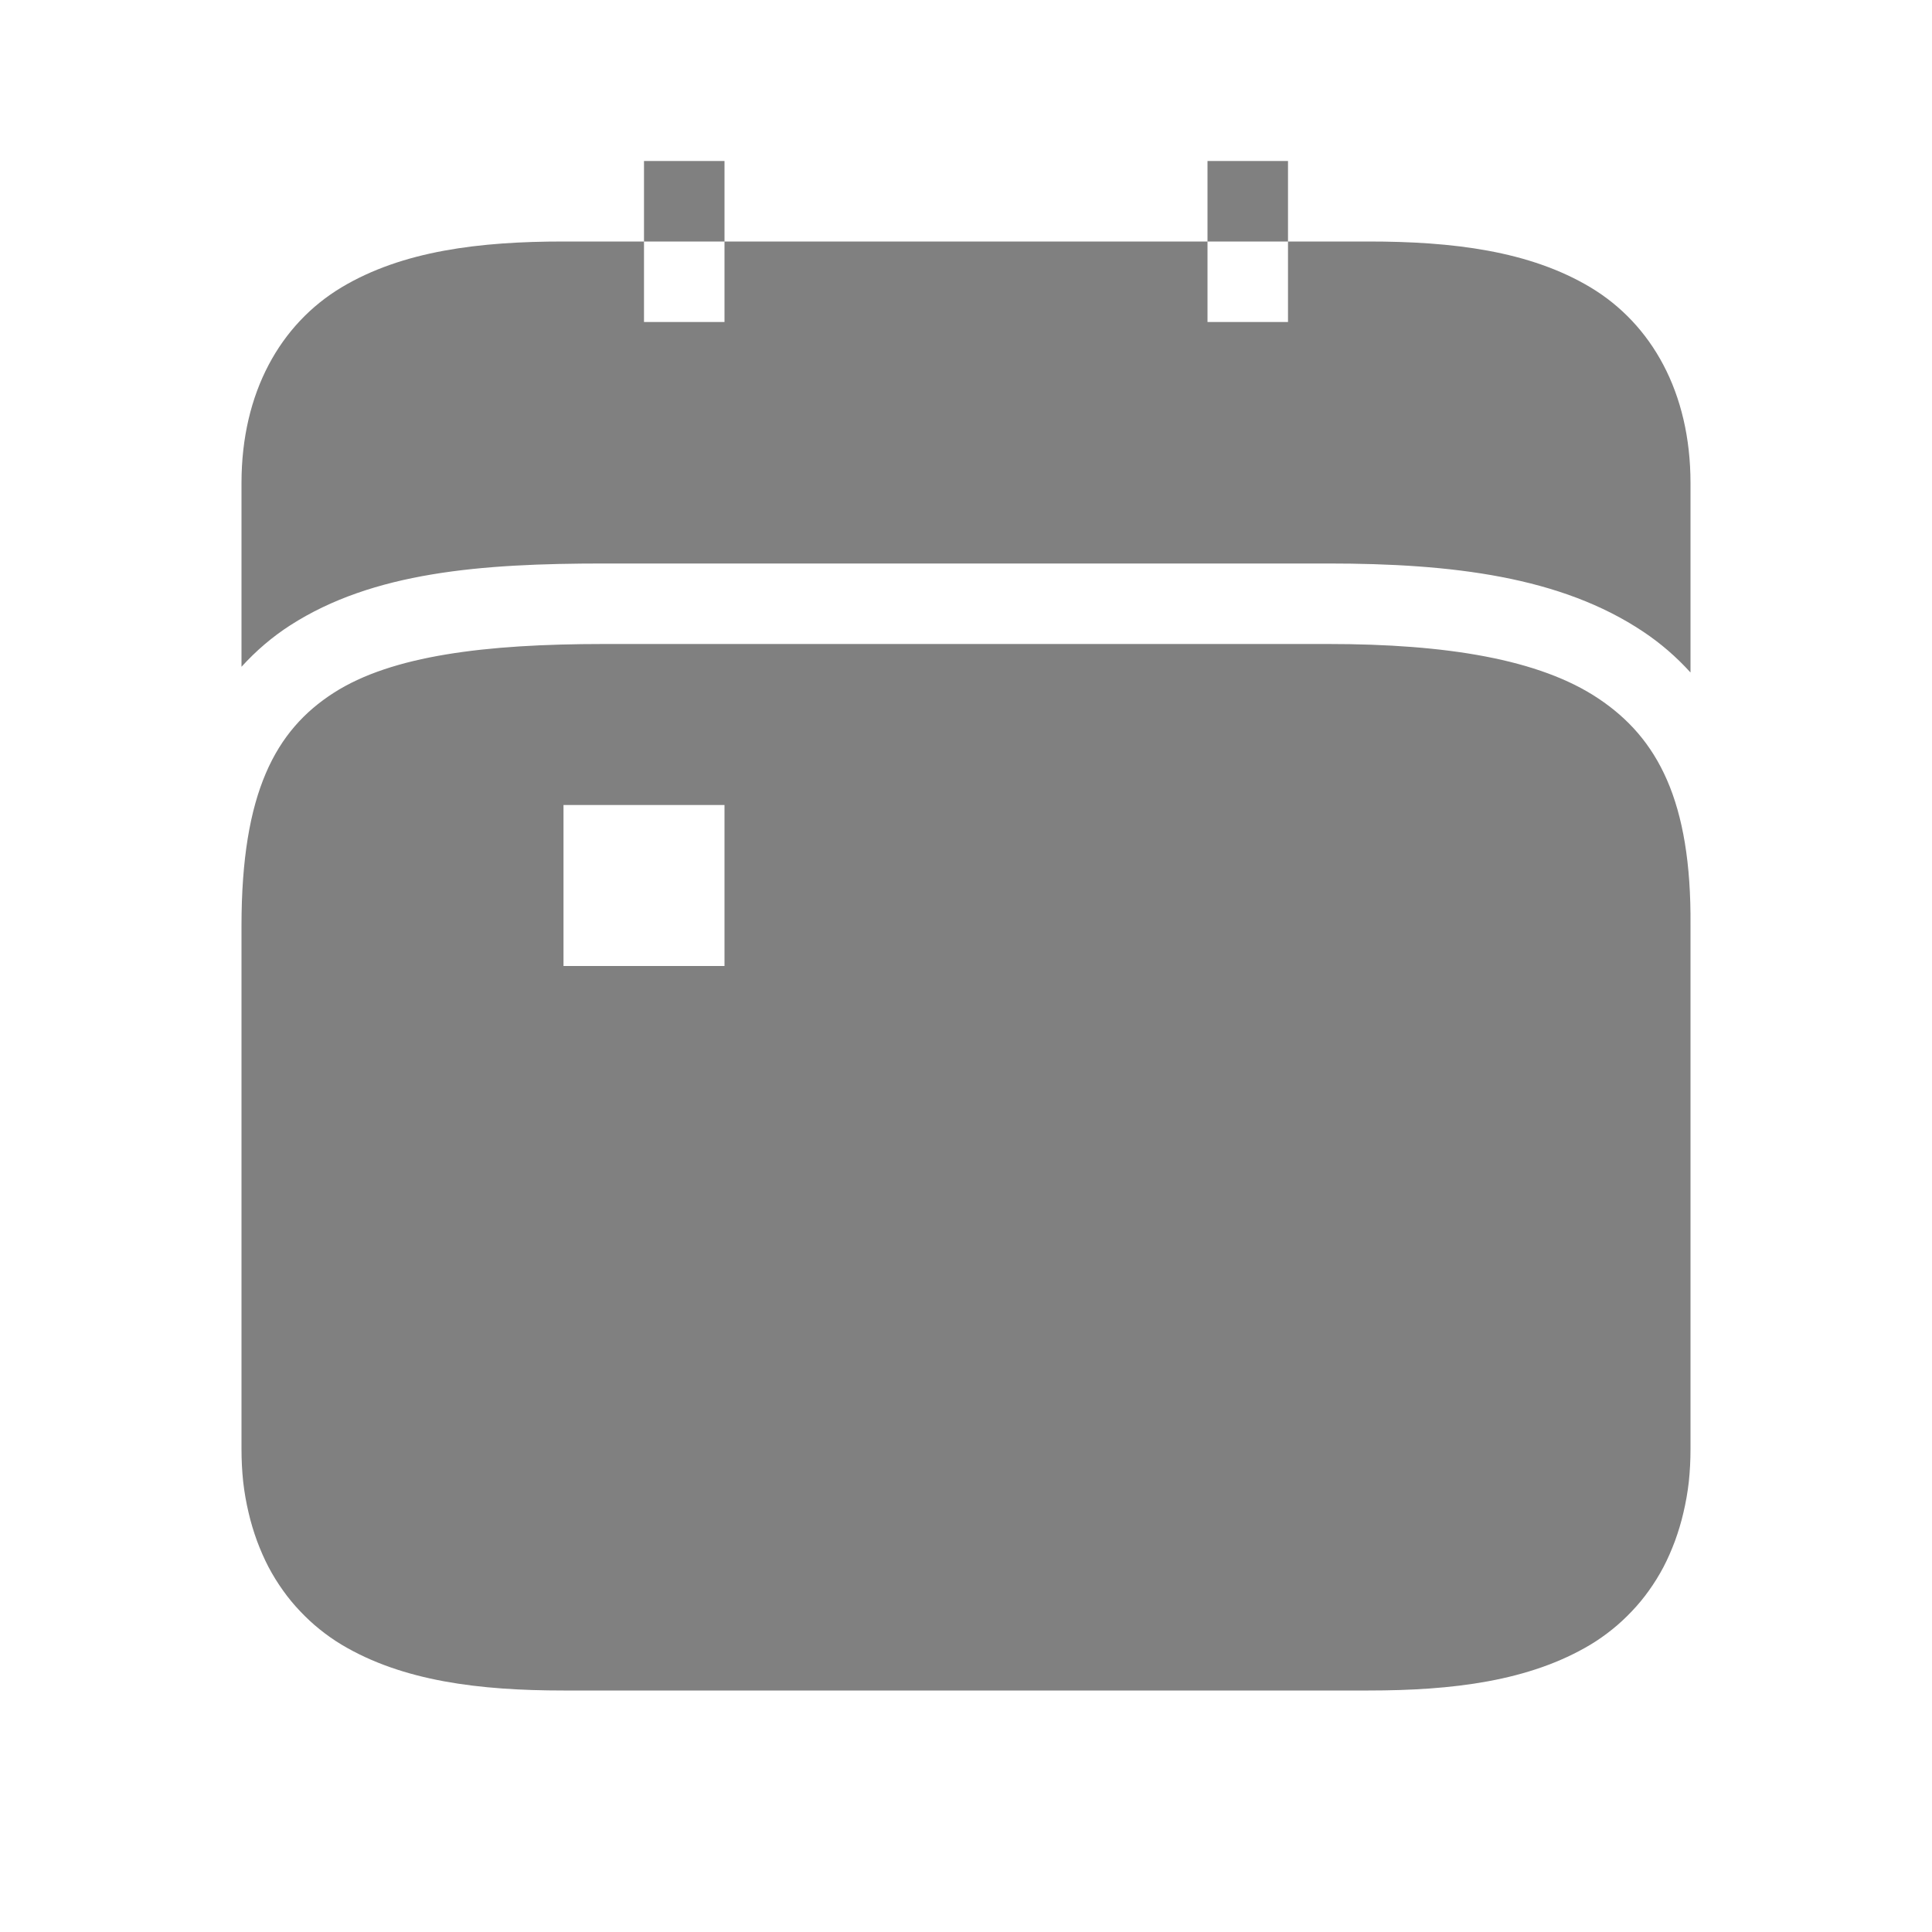 <?xml version="1.0" encoding="UTF-8" standalone="no"?>
<svg
   viewBox="0 0 24 24"
   height="24"
   id="svg7384"
   version="1.1"
   width="24"
   sodipodi:docname="day-filled.svg"
   inkscape:version="1.2 (1:1.2.1+202207142221+cd75a1ee6d)"
   xmlns:inkscape="http://www.inkscape.org/namespaces/inkscape"
   xmlns:sodipodi="http://sodipodi.sourceforge.net/DTD/sodipodi-0.dtd"
   xmlns="http://www.w3.org/2000/svg"
   xmlns:svg="http://www.w3.org/2000/svg"
   xmlns:rdf="http://www.w3.org/1999/02/22-rdf-syntax-ns#"
   xmlns:cc="http://creativecommons.org/ns#"
   xmlns:dc="http://purl.org/dc/elements/1.1/">
  <sodipodi:namedview
     id="namedview21"
     pagecolor="#ffffff"
     bordercolor="#666666"
     borderopacity="1.0"
     inkscape:pageshadow="2"
     inkscape:pageopacity="0.0"
     inkscape:pagecheckerboard="0"
     showgrid="true"
     inkscape:snap-page="true"
     inkscape:zoom="11.473057"
     inkscape:cx="15.340289"
     inkscape:cy="-3.2685274"
     inkscape:window-width="1920"
     inkscape:window-height="1016"
     inkscape:window-x="0"
     inkscape:window-y="0"
     inkscape:window-maximized="1"
     inkscape:current-layer="svg7384"
     inkscape:showpageshadow="2"
     inkscape:deskcolor="#d1d1d1">
    <inkscape:grid
       type="xygrid"
       id="grid22"
       spacingx="1"
       spacingy="1"
       empspacing="5" />
    <inkscape:grid
       type="xygrid"
       id="grid839"
       dotted="true"
       spacingx="0.5"
       spacingy="0.5"
       empspacing="10" />
  </sodipodi:namedview>
  <defs
     id="defs7386">
    <linearGradient
       id="linearGradient5606"
       inkscape:swatch="solid">
      <stop
         id="stop5608"
         offset="0"
         style="stop-color:#000000;stop-opacity:1;" />
    </linearGradient>
    <linearGradient
       id="linearGradient4526"
       inkscape:swatch="solid">
      <stop
         id="stop4528"
         offset="0"
         style="stop-color:#ffffff;stop-opacity:1;" />
    </linearGradient>
    <linearGradient
       id="linearGradient3600-4"
       inkscape:swatch="gradient">
      <stop
         id="stop3602-7"
         offset="0"
         style="stop-color:#f4f4f4;stop-opacity:1" />
      <stop
         id="stop3604-6"
         offset="1"
         style="stop-color:#dbdbdb;stop-opacity:1" />
    </linearGradient>
  </defs>
  <path
     id="path301"
     style="color:#000000;fill:#808080;fill-opacity:1;-inkscape-stroke:none"
     d="M 8 2 L 8 3 L 9 3 L 9 2 L 8 2 z M 9 3 L 9 4 L 8 4 L 8 3 L 7 3 C 5.958 3 5.002 3.115 4.242 3.57 C 3.483 4.026 3 4.875 3 6 L 3 8.283 C 3.18 8.085 3.381 7.912 3.605 7.768 C 4.634 7.106 5.972 7 7.5 7 L 16.5 7 C 18.039 7 19.39 7.163 20.414 7.848 C 20.63 7.992 20.825 8.161 21 8.354 L 21 6 C 21 4.875 20.517 4.026 19.758 3.57 C 18.998 3.115 18.042 3 17 3 L 16 3 L 16 4 L 15 4 L 15 3 L 9 3 z M 15 3 L 16 3 L 16 2 L 15 2 L 15 3 z M 7.5 8 C 6.028 8 4.866 8.144 4.145 8.607 C 3.423 9.071 3 9.845 3 11.5 L 3 18 C 3 18.141 3.007 18.276 3.021 18.408 C 3.036 18.54 3.059 18.669 3.088 18.791 C 3.116 18.913 3.152 19.03 3.193 19.143 C 3.235 19.255 3.282 19.364 3.336 19.467 C 3.39 19.569 3.45 19.666 3.516 19.758 C 3.581 19.85 3.652 19.935 3.729 20.016 C 3.805 20.096 3.885 20.171 3.971 20.24 C 4.057 20.309 4.147 20.373 4.242 20.43 C 5.002 20.885 5.958 21 7 21 L 17 21 C 18.042 21 18.998 20.885 19.758 20.43 C 19.853 20.373 19.943 20.309 20.029 20.24 C 20.115 20.171 20.195 20.096 20.271 20.016 C 20.348 19.935 20.419 19.85 20.484 19.758 C 20.55 19.666 20.61 19.569 20.664 19.467 C 20.718 19.364 20.765 19.255 20.807 19.143 C 20.848 19.03 20.884 18.913 20.912 18.791 C 20.941 18.669 20.964 18.54 20.979 18.408 C 20.993 18.276 21 18.141 21 18 L 21 11.496 C 21.013 9.949 20.591 9.168 19.857 8.678 C 19.124 8.187 17.961 8 16.5 8 L 7.5 8 z M 7 10 L 9 10 L 9 12 L 7 12 L 7 10 z " />
</svg>
